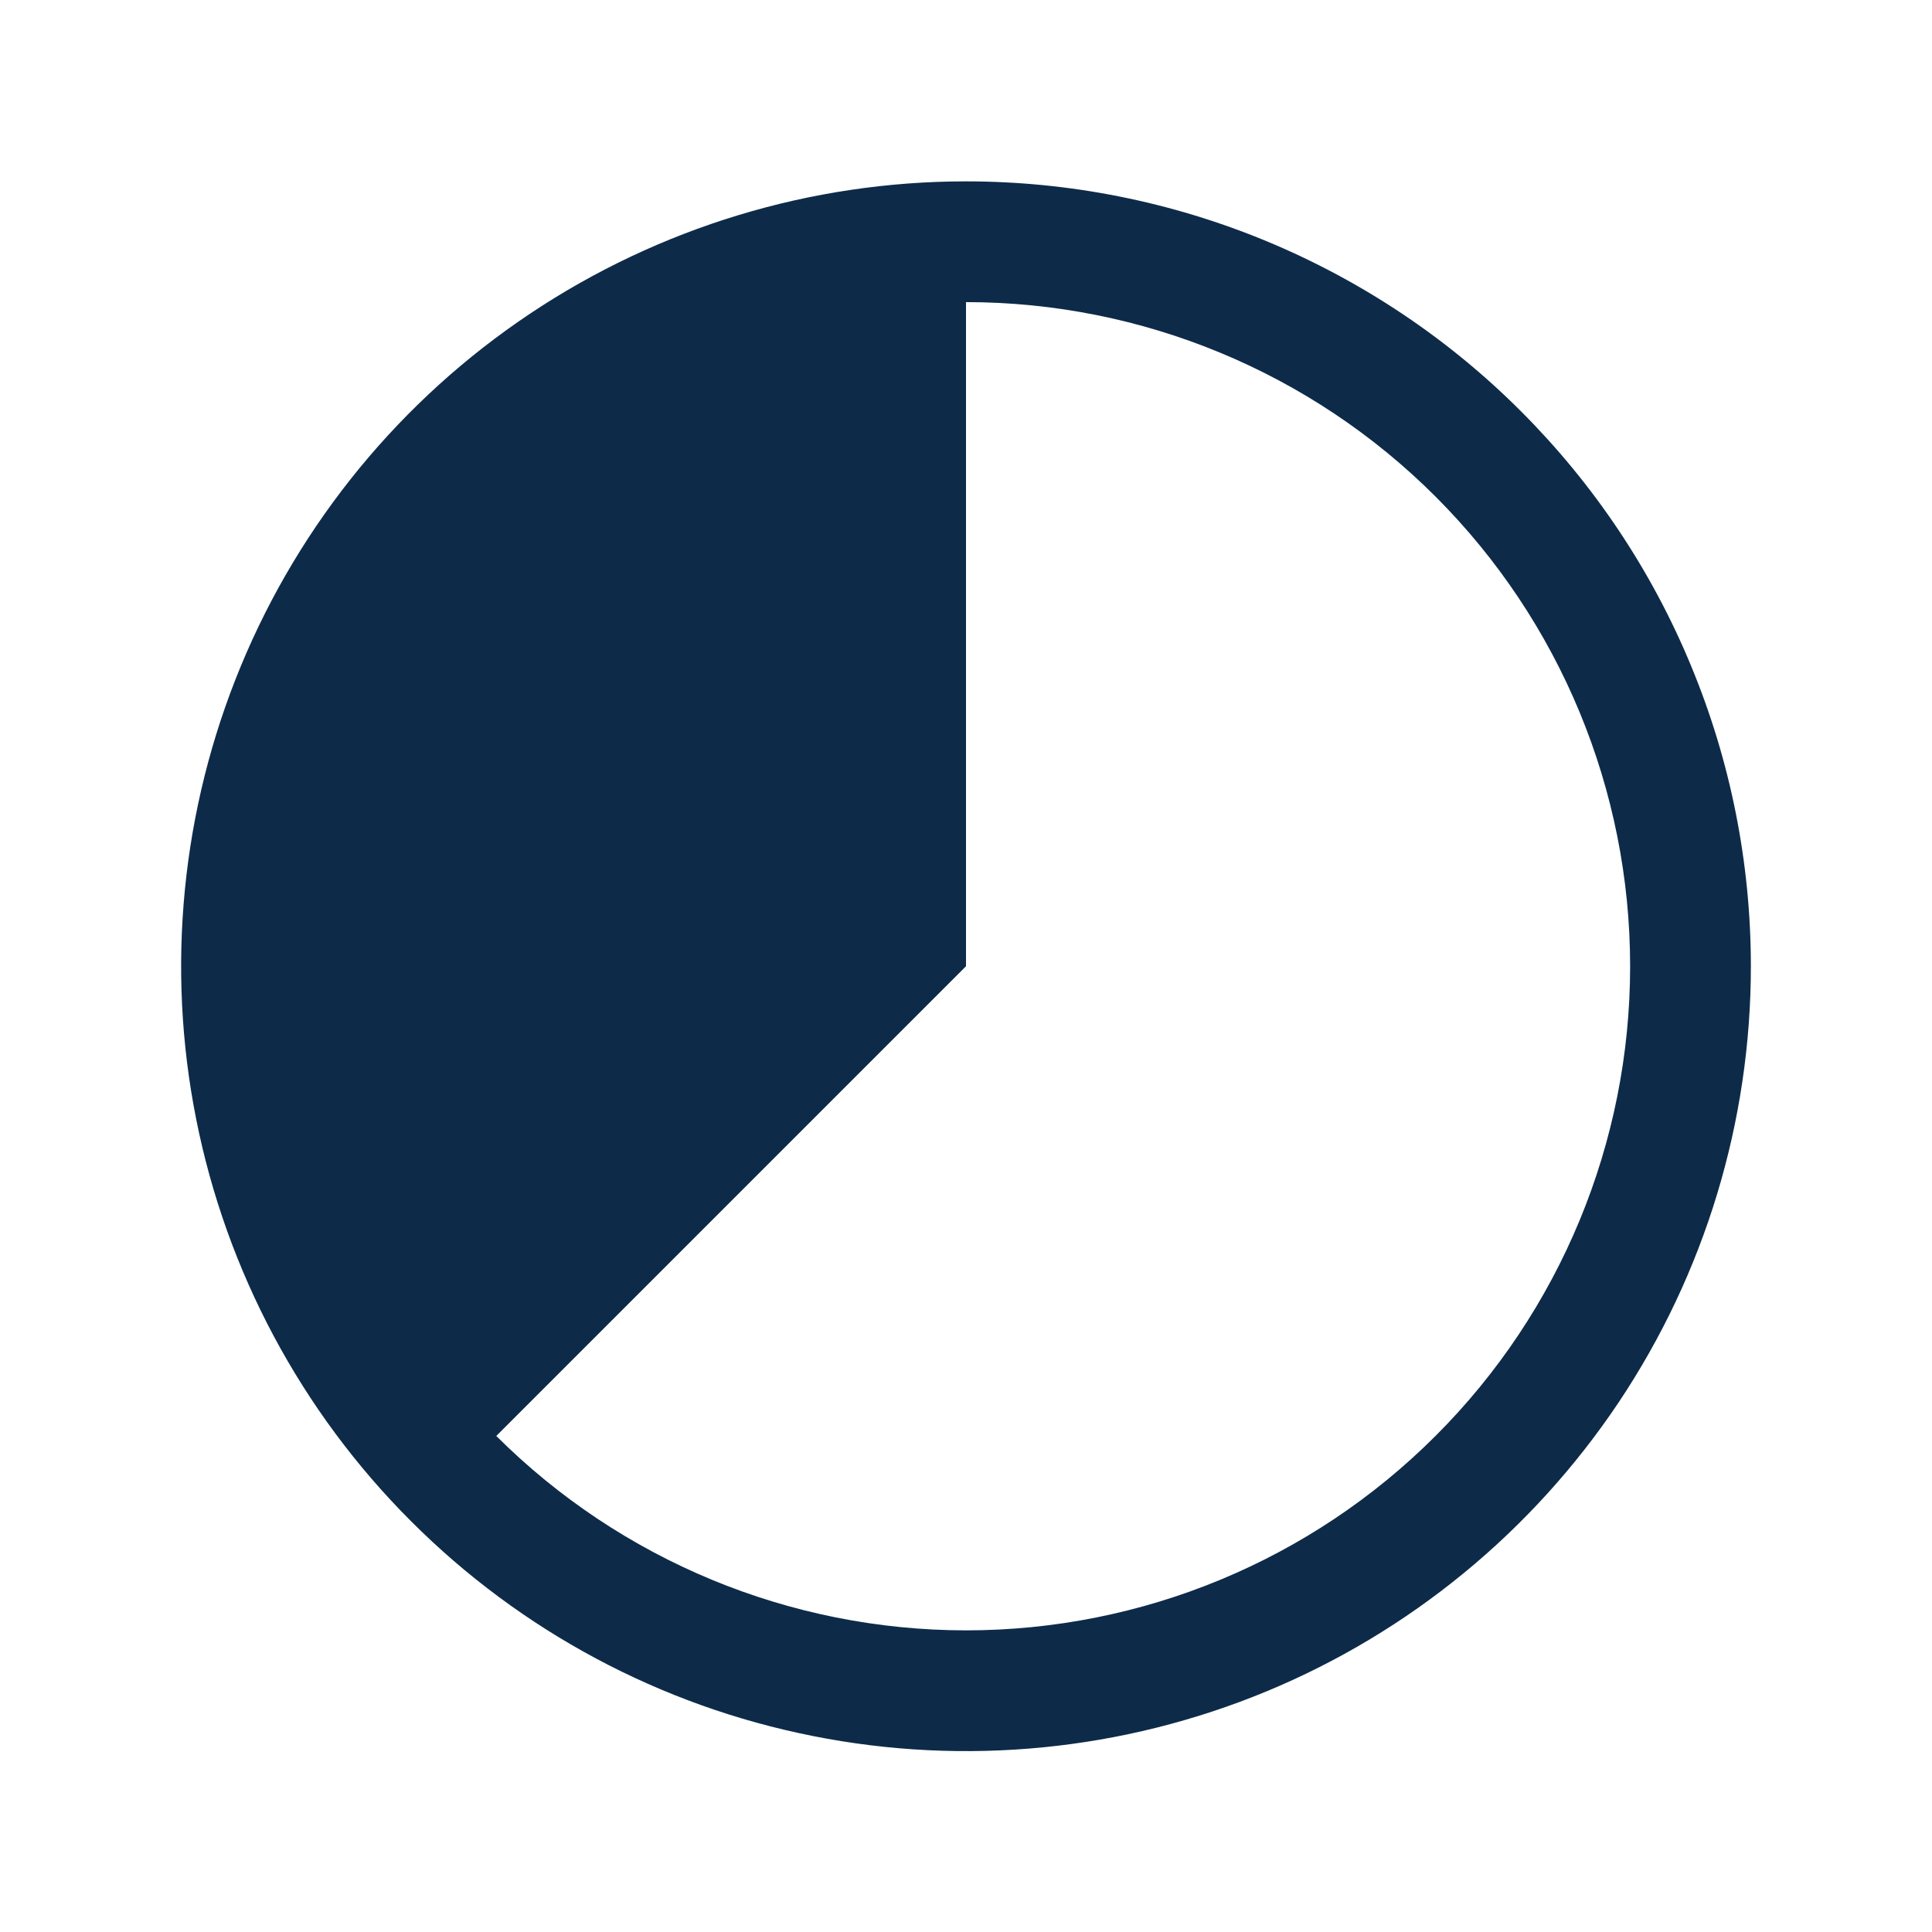 <svg width="16" height="16" viewBox="0 0 16 16" fill="none" xmlns="http://www.w3.org/2000/svg">
<path d="M8 1.502C6.714 1.502 5.458 1.884 4.389 2.598C3.32 3.312 2.487 4.327 1.995 5.515C1.503 6.703 1.374 8.01 1.625 9.27C1.876 10.531 2.495 11.69 3.404 12.598C4.313 13.508 5.471 14.127 6.732 14.377C7.993 14.628 9.3 14.499 10.487 14.008C11.675 13.516 12.69 12.682 13.405 11.614C14.119 10.545 14.5 9.288 14.5 8.002C14.5 7.149 14.332 6.303 14.005 5.515C13.679 4.726 13.2 4.01 12.596 3.406C11.993 2.802 11.276 2.324 10.488 1.997C9.699 1.67 8.854 1.502 8 1.502ZM8 13.502C6.541 13.501 5.143 12.922 4.11 11.892L8 8.002V2.502C9.459 2.502 10.858 3.082 11.889 4.113C12.921 5.145 13.5 6.544 13.5 8.002C13.5 9.461 12.921 10.86 11.889 11.891C10.858 12.923 9.459 13.502 8 13.502Z" fill="#0D2B49"/>
</svg>
